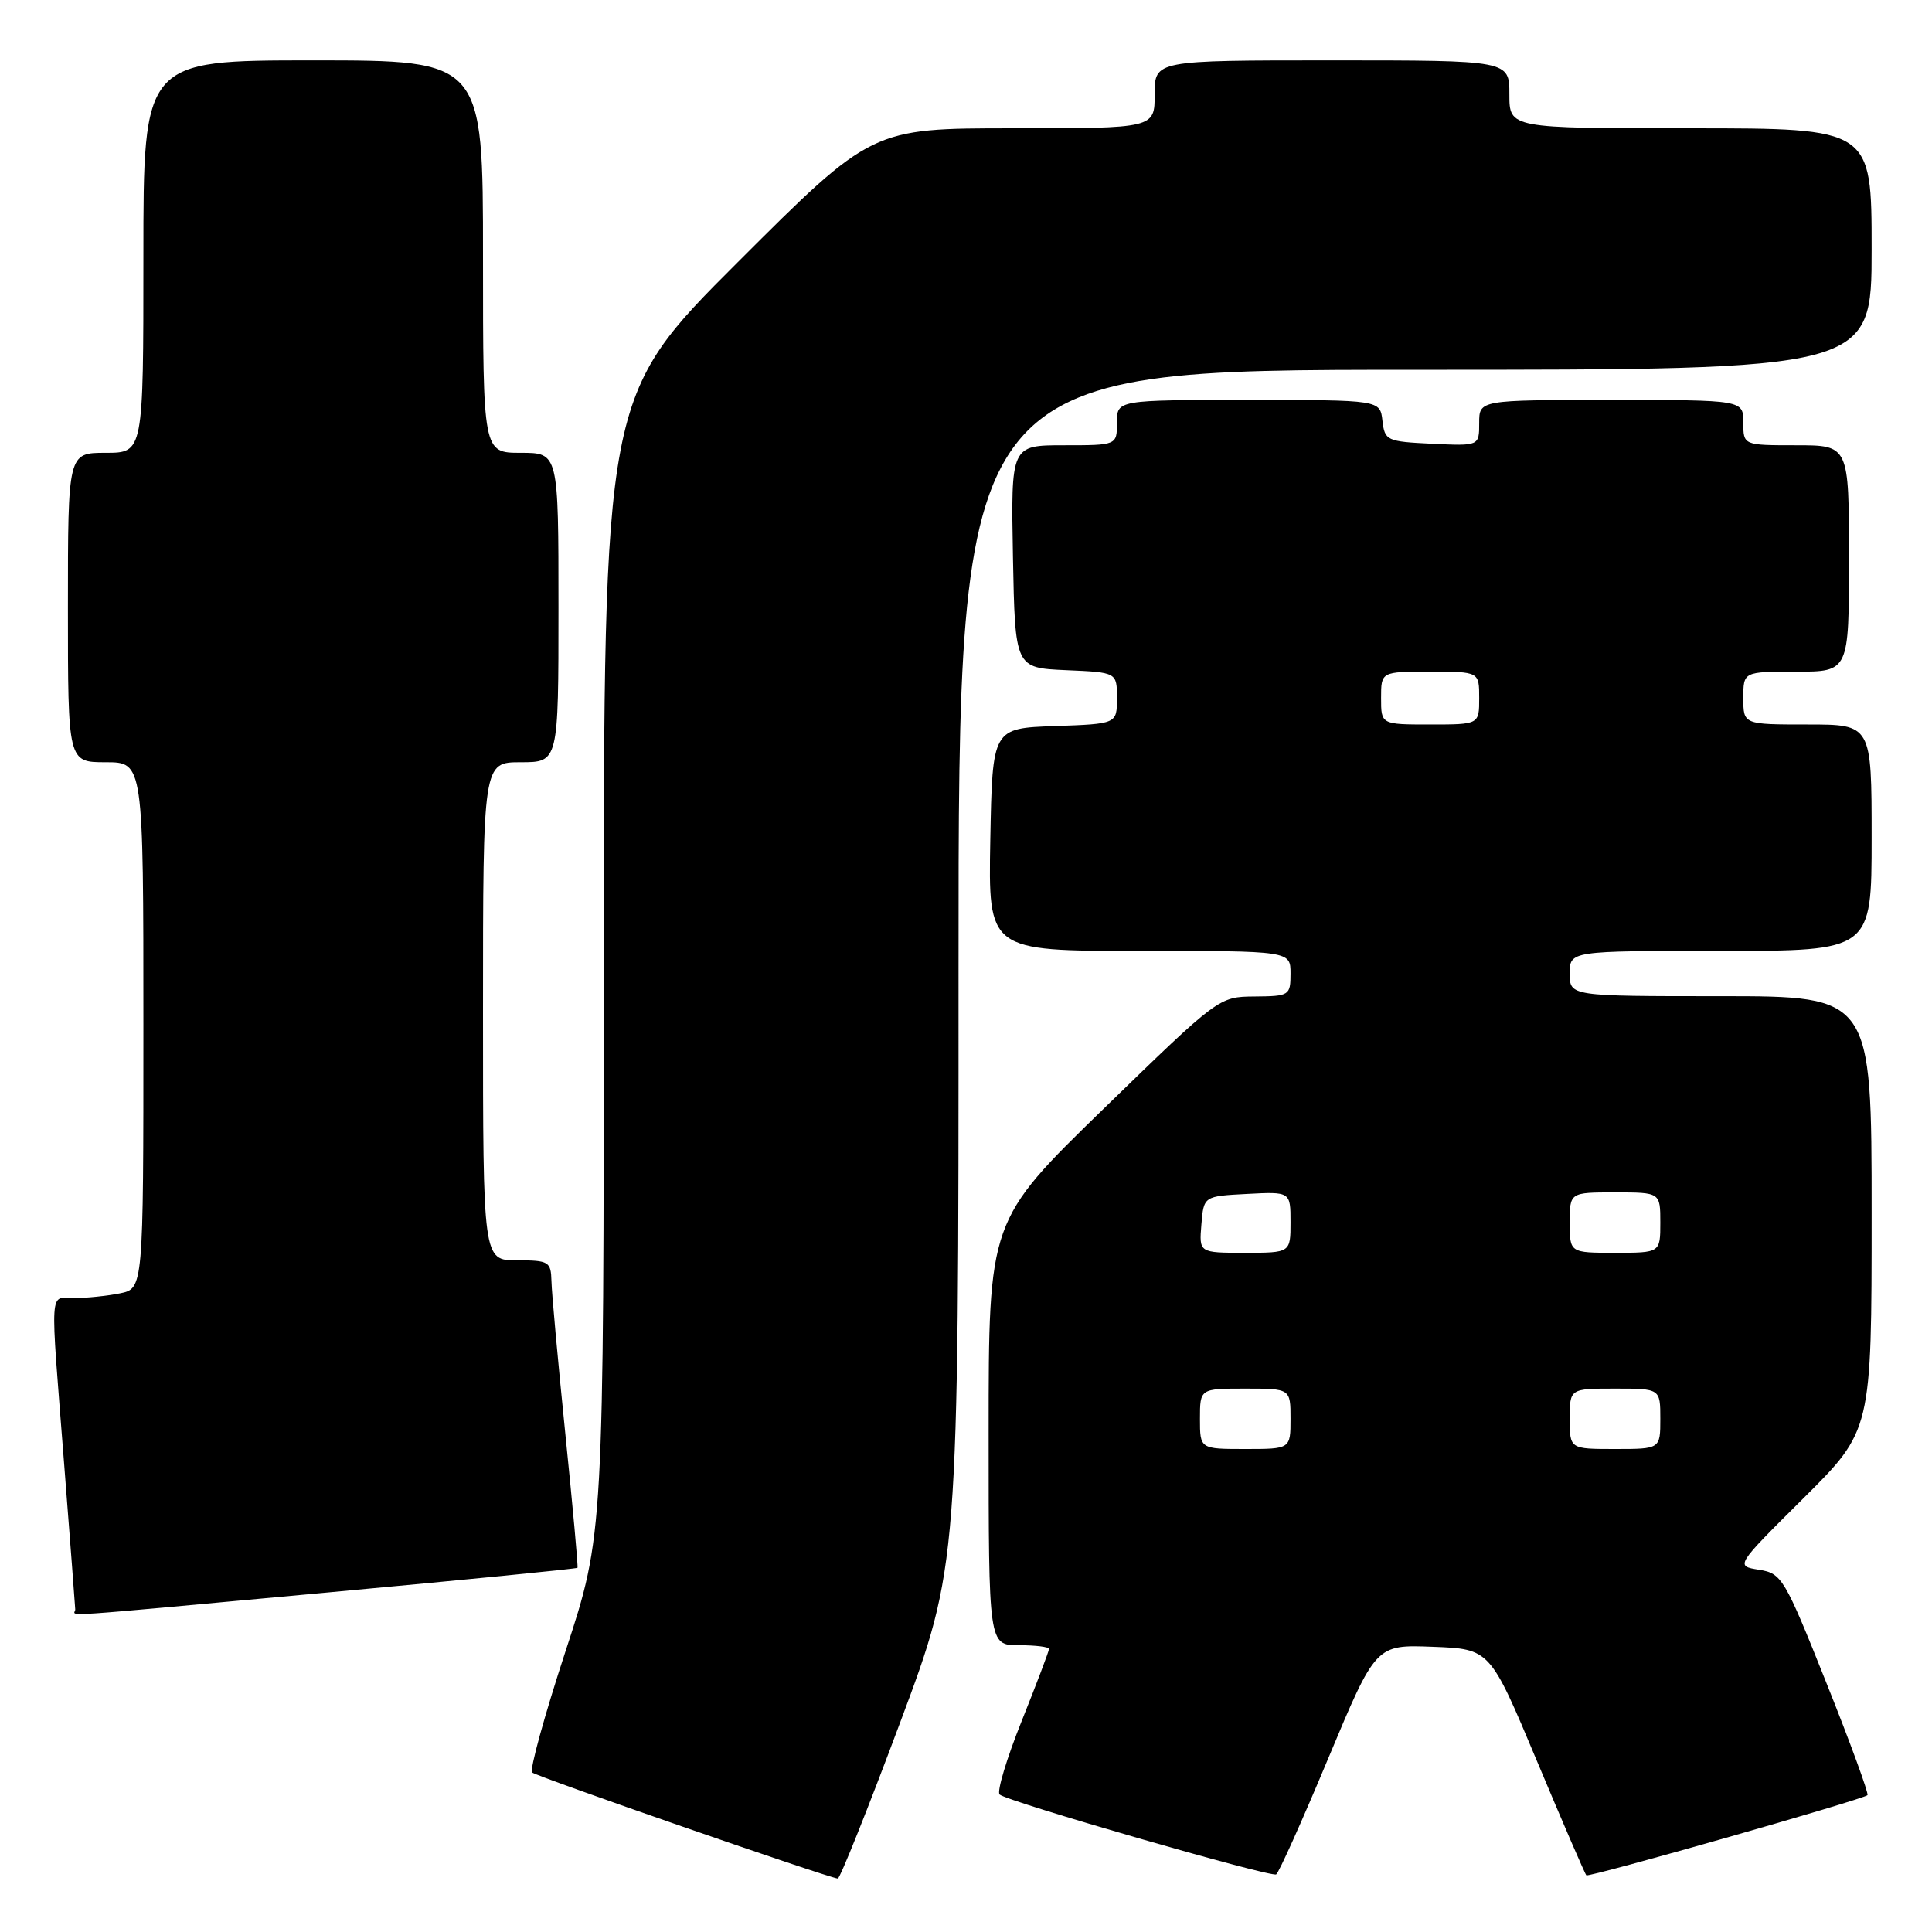 <?xml version="1.0" encoding="UTF-8" standalone="no"?>
<!DOCTYPE svg PUBLIC "-//W3C//DTD SVG 1.1//EN" "http://www.w3.org/Graphics/SVG/1.1/DTD/svg11.dtd" >
<svg xmlns="http://www.w3.org/2000/svg" xmlns:xlink="http://www.w3.org/1999/xlink" version="1.1" viewBox="0 0 256 256">
 <g >
 <path fill="currentColor"
d=" M 119.27 228.25 C 127.02 207.50 127.02 207.50 127.01 128.25 C 127.00 49.00 127.00 49.00 187.50 49.00 C 248.00 49.00 248.00 49.00 248.00 33.00 C 248.00 17.00 248.00 17.00 224.00 17.00 C 200.00 17.00 200.00 17.00 200.00 12.50 C 200.00 8.00 200.00 8.00 176.50 8.00 C 153.00 8.00 153.00 8.00 153.00 12.50 C 153.00 17.00 153.00 17.00 134.26 17.00 C 115.52 17.00 115.52 17.00 97.76 34.74 C 80.00 52.48 80.00 52.48 80.00 127.91 C 80.00 203.35 80.00 203.35 74.94 218.78 C 72.16 227.27 70.16 234.50 70.51 234.86 C 71.02 235.38 109.23 248.65 111.01 248.92 C 111.29 248.96 115.01 239.66 119.27 228.25 Z  M 176.00 232.99 C 182.30 217.92 182.30 217.92 189.86 218.21 C 197.43 218.50 197.43 218.50 203.66 233.36 C 207.09 241.54 210.03 248.35 210.20 248.49 C 210.55 248.80 246.91 238.43 247.45 237.87 C 247.64 237.67 245.20 230.97 242.01 223.00 C 236.46 209.09 236.10 208.48 233.08 208.00 C 229.93 207.50 229.93 207.50 238.97 198.52 C 248.00 189.54 248.00 189.54 248.00 160.77 C 248.00 132.00 248.00 132.00 228.00 132.00 C 208.00 132.00 208.00 132.00 208.00 129.00 C 208.00 126.00 208.00 126.00 228.00 126.00 C 248.00 126.00 248.00 126.00 248.00 111.00 C 248.00 96.00 248.00 96.00 239.50 96.00 C 231.00 96.00 231.00 96.00 231.00 92.50 C 231.00 89.00 231.00 89.00 238.00 89.00 C 245.00 89.00 245.00 89.00 245.00 74.00 C 245.00 59.00 245.00 59.00 238.00 59.00 C 231.00 59.00 231.00 59.00 231.00 56.00 C 231.00 53.00 231.00 53.00 213.50 53.00 C 196.00 53.00 196.00 53.00 196.00 56.05 C 196.00 59.10 196.00 59.10 189.75 58.80 C 183.76 58.51 183.49 58.39 183.18 55.75 C 182.87 53.00 182.87 53.00 165.43 53.00 C 148.00 53.00 148.00 53.00 148.00 56.00 C 148.00 59.00 148.00 59.00 140.97 59.00 C 133.95 59.00 133.95 59.00 134.22 73.75 C 134.50 88.50 134.50 88.50 141.25 88.80 C 148.00 89.09 148.00 89.09 148.00 92.51 C 148.00 95.92 148.00 95.92 139.75 96.21 C 131.50 96.50 131.50 96.50 131.22 111.25 C 130.95 126.00 130.95 126.00 150.97 126.00 C 171.00 126.00 171.00 126.00 171.00 129.00 C 171.00 131.91 170.85 132.00 166.25 132.04 C 161.50 132.08 161.50 132.08 146.25 146.90 C 131.00 161.73 131.00 161.73 131.00 189.86 C 131.00 218.00 131.00 218.00 135.00 218.00 C 137.20 218.00 139.00 218.22 139.00 218.49 C 139.00 218.76 137.37 223.06 135.38 228.04 C 133.38 233.02 132.07 237.40 132.45 237.78 C 133.35 238.68 168.30 248.77 169.10 248.37 C 169.43 248.20 172.54 241.28 176.00 232.99 Z  M 43.64 210.99 C 61.64 209.33 76.43 207.87 76.52 207.74 C 76.62 207.61 75.89 199.62 74.91 190.00 C 73.93 180.38 73.10 171.26 73.07 169.75 C 73.00 167.17 72.73 167.00 68.50 167.00 C 64.00 167.00 64.00 167.00 64.00 134.00 C 64.00 101.00 64.00 101.00 69.00 101.00 C 74.00 101.00 74.00 101.00 74.00 80.50 C 74.00 60.00 74.00 60.00 69.00 60.00 C 64.00 60.00 64.00 60.00 64.00 34.00 C 64.00 8.00 64.00 8.00 41.50 8.00 C 19.00 8.00 19.00 8.00 19.00 34.00 C 19.00 60.00 19.00 60.00 14.00 60.00 C 9.00 60.00 9.00 60.00 9.00 80.50 C 9.00 101.00 9.00 101.00 14.00 101.00 C 19.00 101.00 19.00 101.00 19.00 135.88 C 19.00 170.75 19.00 170.75 15.87 171.38 C 14.16 171.72 11.46 172.00 9.87 172.00 C 6.49 172.00 6.62 169.89 8.50 194.00 C 9.29 204.18 9.96 212.84 9.97 213.25 C 10.01 214.19 5.77 214.47 43.64 210.99 Z  M 159.00 188.00 C 159.00 184.00 159.00 184.00 165.00 184.00 C 171.00 184.00 171.00 184.00 171.00 188.00 C 171.00 192.00 171.00 192.00 165.00 192.00 C 159.00 192.00 159.00 192.00 159.00 188.00 Z  M 208.00 188.00 C 208.00 184.00 208.00 184.00 214.00 184.00 C 220.00 184.00 220.00 184.00 220.00 188.00 C 220.00 192.00 220.00 192.00 214.00 192.00 C 208.00 192.00 208.00 192.00 208.00 188.00 Z  M 159.19 162.25 C 159.50 158.50 159.50 158.50 165.25 158.20 C 171.00 157.90 171.00 157.90 171.00 161.95 C 171.00 166.00 171.00 166.00 164.94 166.00 C 158.88 166.00 158.88 166.00 159.19 162.25 Z  M 208.00 162.00 C 208.00 158.00 208.00 158.00 214.00 158.00 C 220.00 158.00 220.00 158.00 220.00 162.00 C 220.00 166.00 220.00 166.00 214.00 166.00 C 208.00 166.00 208.00 166.00 208.00 162.00 Z  M 183.00 92.50 C 183.00 89.00 183.00 89.00 189.50 89.00 C 196.00 89.00 196.00 89.00 196.00 92.50 C 196.00 96.00 196.00 96.00 189.50 96.00 C 183.00 96.00 183.00 96.00 183.00 92.50 Z "/>
</g>
</svg>